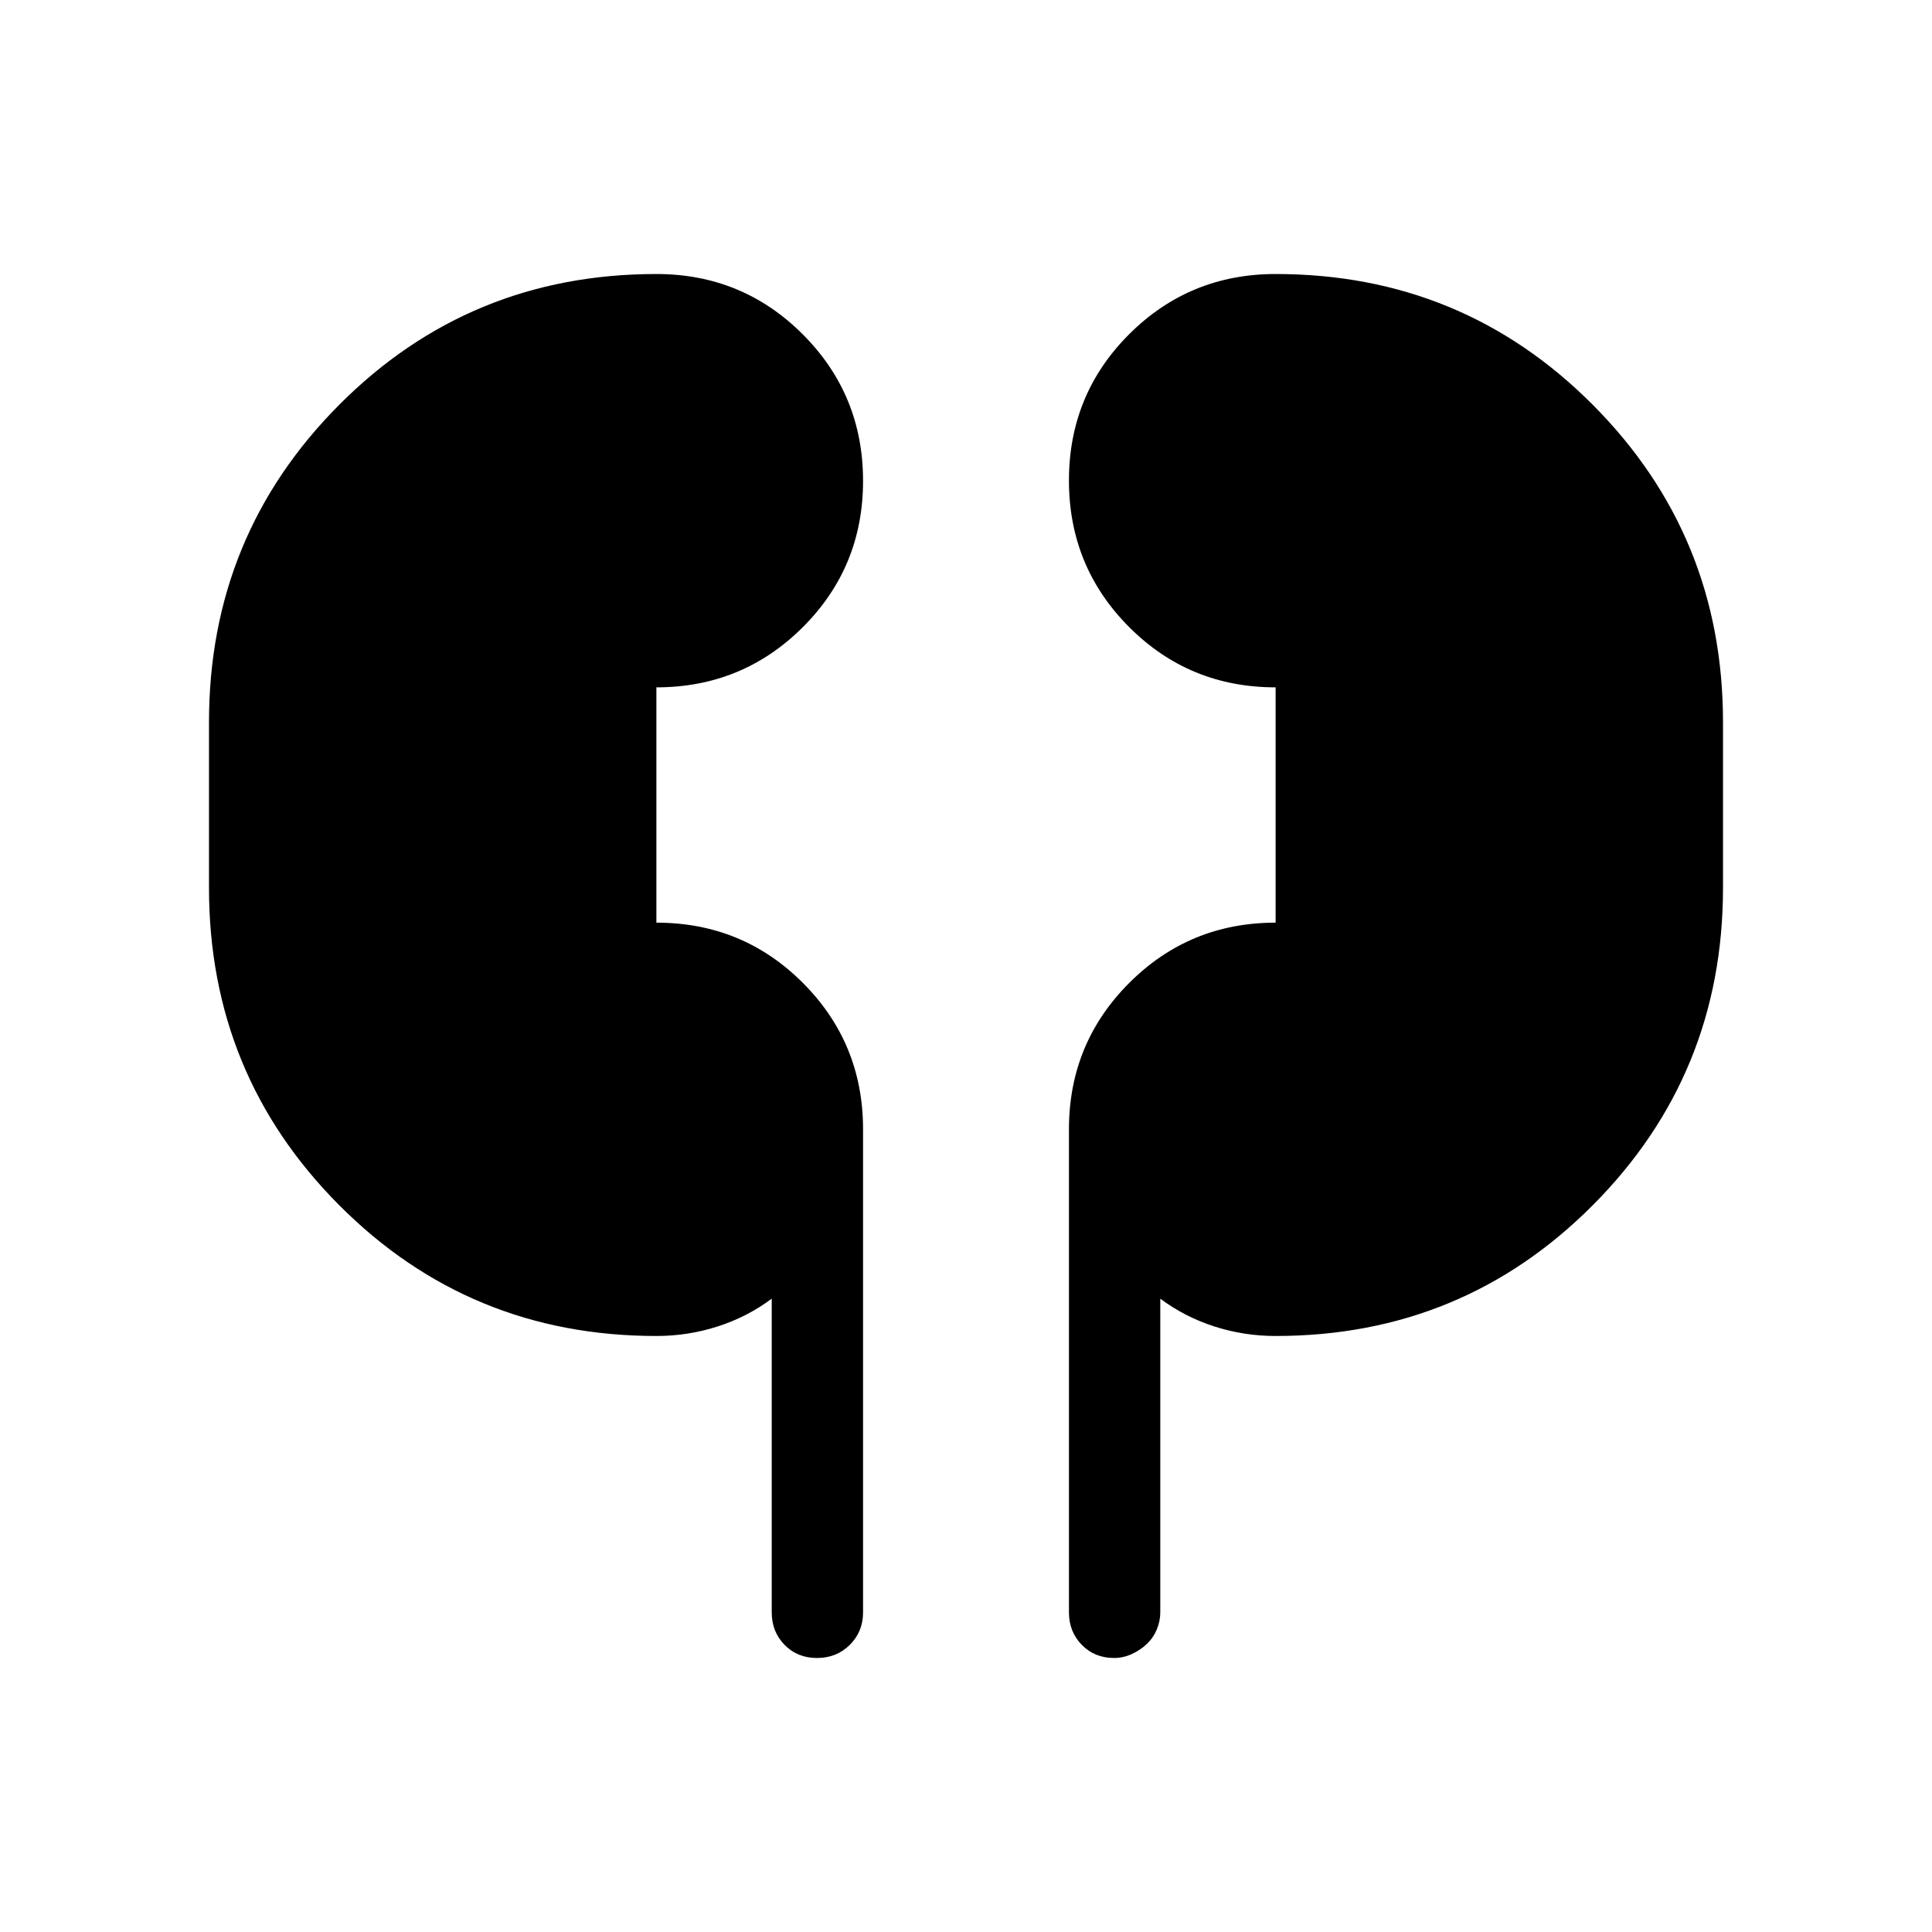 <svg xmlns="http://www.w3.org/2000/svg" width="48" height="48" viewBox="0 96 960 960"><path d="M326.154 759.845q-92.845 0-157.576-64.961-64.73-64.962-64.73-157.731v-82.306q0-92.769 64.73-157.731 64.731-64.961 157.576-64.961 42.789 0 72.74 29.98 29.952 29.979 29.952 72.807t-29.952 72.712q-29.951 29.885-72.74 29.885v116.922q42.923 0 72.808 29.952 29.884 29.952 29.884 72.74v240q0 9.644-6.58 16.168-6.58 6.524-16.307 6.524-9.728 0-16.112-6.524-6.384-6.524-6.384-16.168V741.306q-12.154 9.077-26.872 13.808-14.719 4.731-30.437 4.731Zm307.692 0q-15.718 0-30.437-4.731-14.718-4.731-26.872-13.808v155.847q0 4.421-1.747 8.565-1.748 4.145-4.951 7.184-3.204 3.039-7.463 4.991-4.258 1.952-8.801 1.952-9.652 0-16.037-6.524-6.384-6.524-6.384-16.168v-240q0-42.788 29.952-72.74 29.951-29.952 72.74-29.952V437.539q-42.923 0-72.808-29.98-29.884-29.979-29.884-72.807t29.952-72.713q29.951-29.884 72.74-29.884 92.845 0 157.576 64.961 64.73 64.962 64.73 157.731v82.306q0 92.769-64.73 157.731-64.731 64.961-157.576 64.961Z"/></svg>